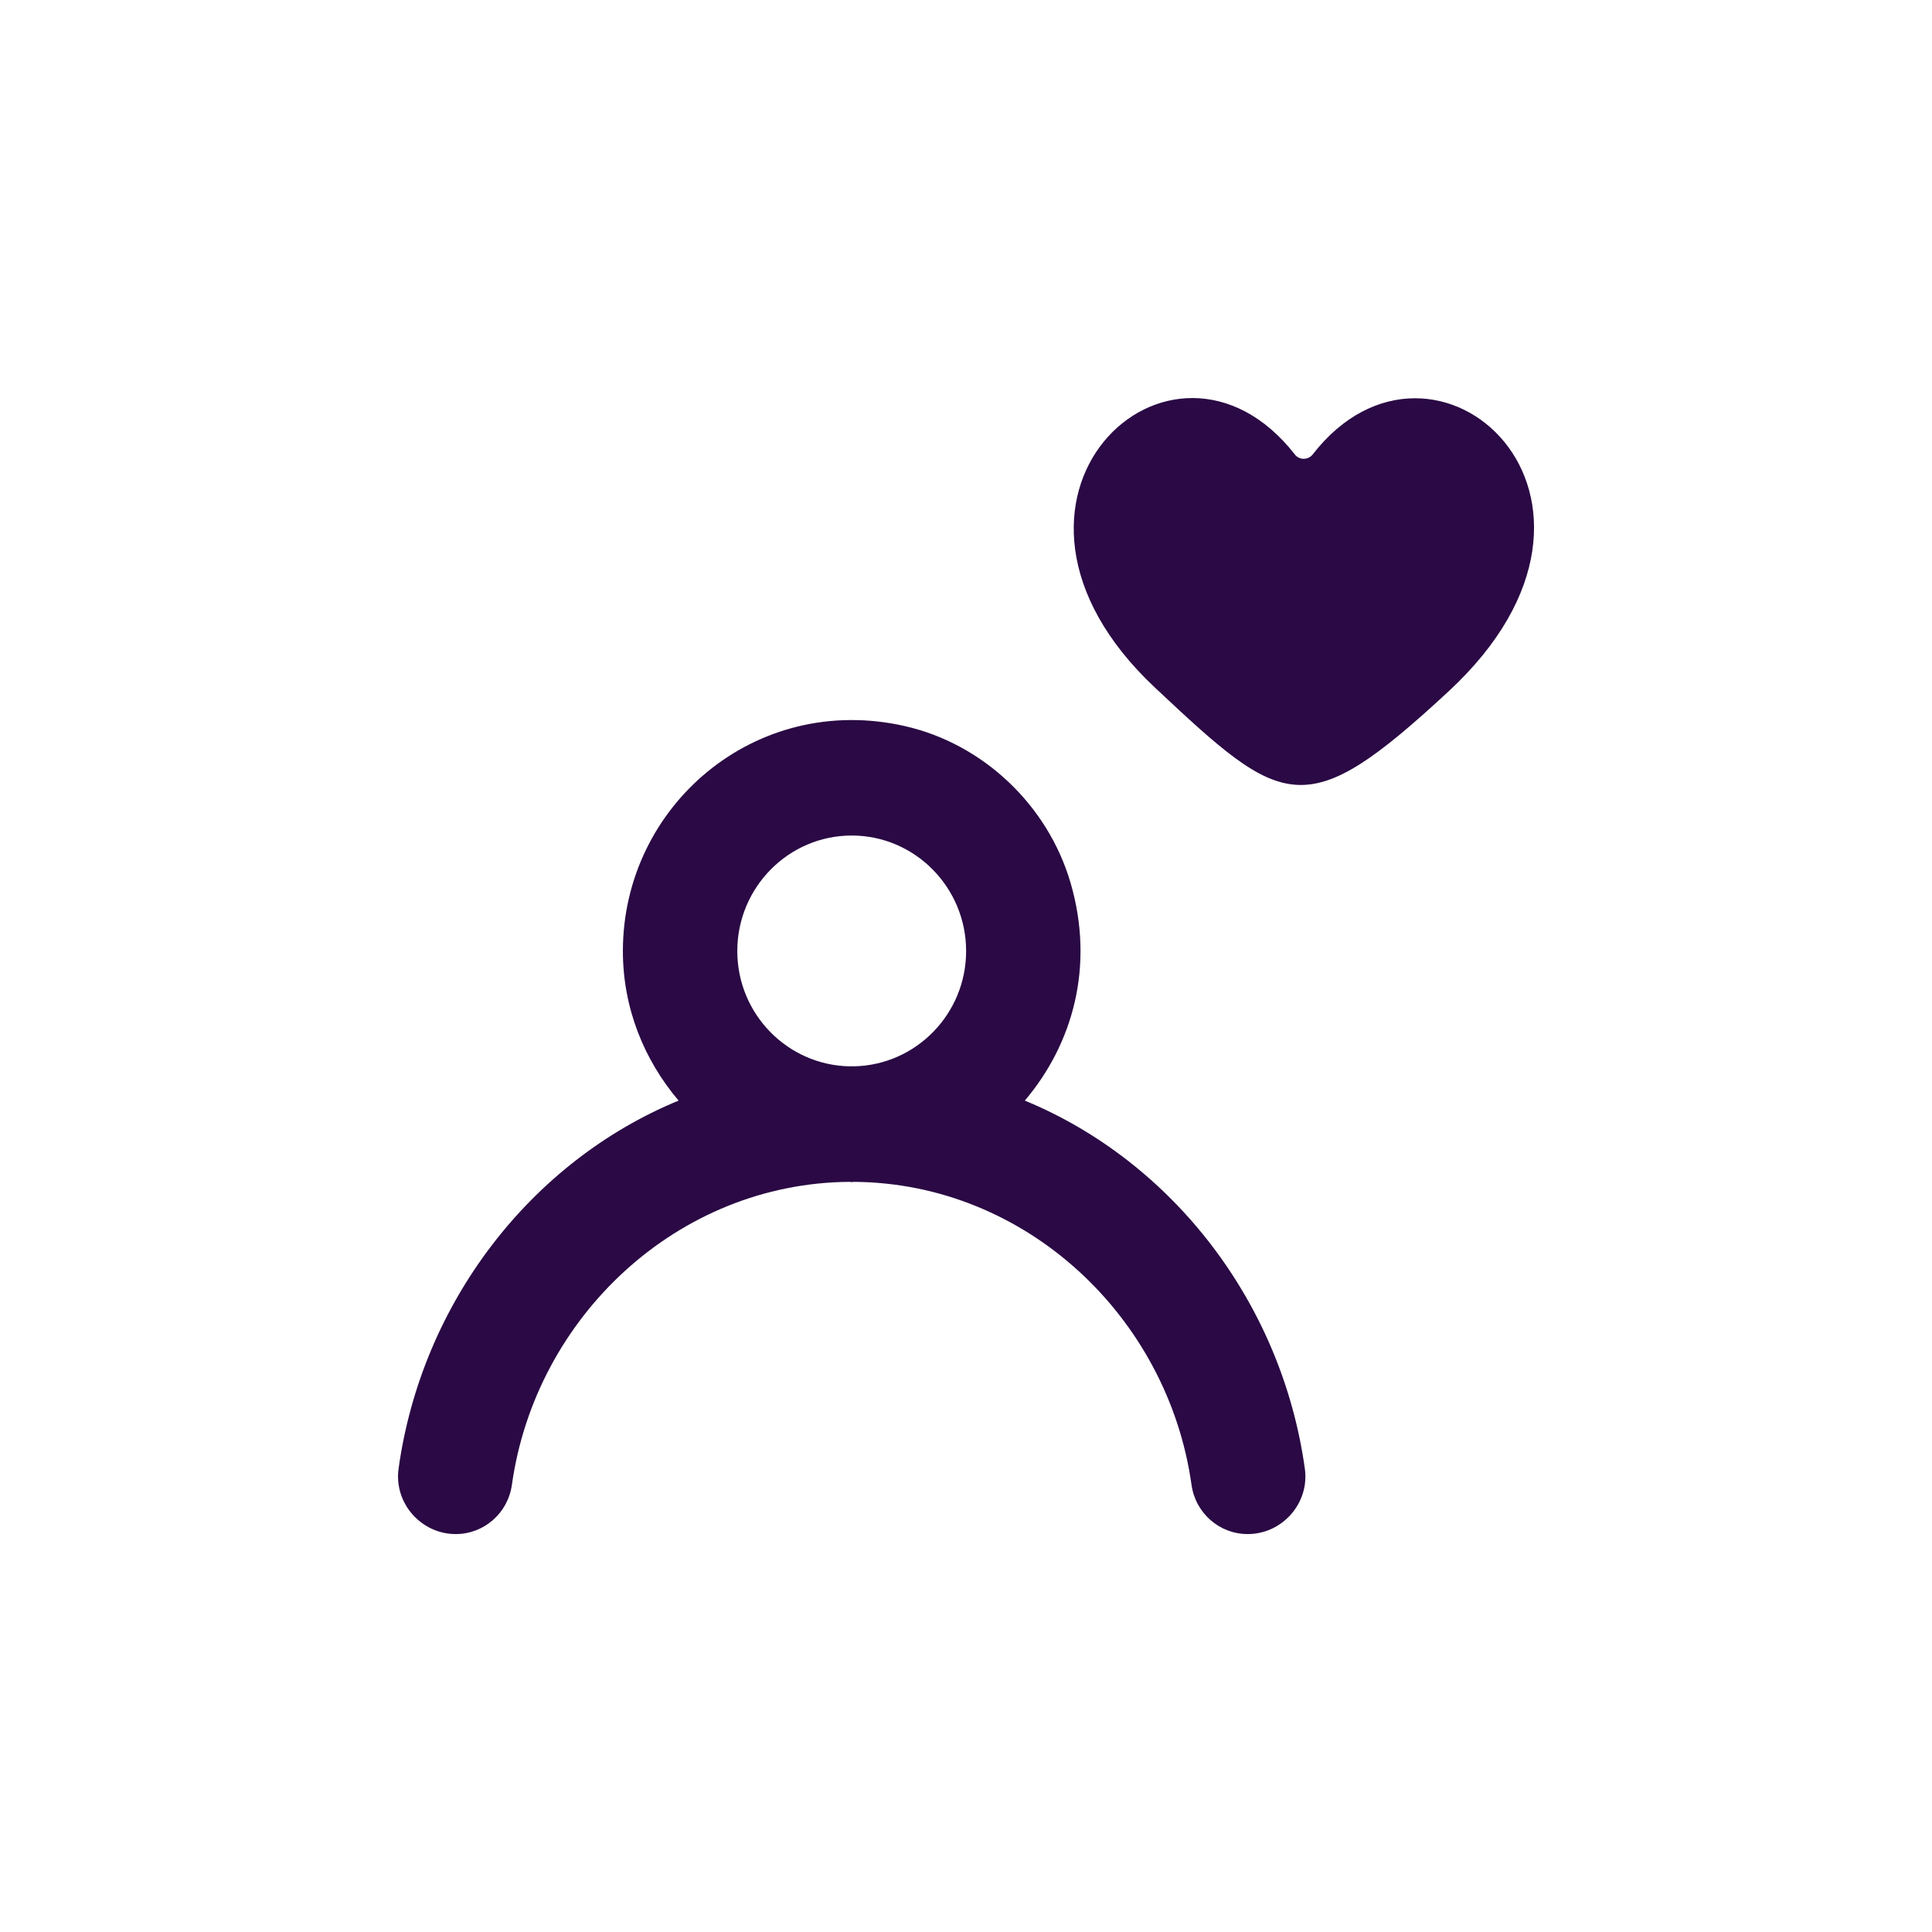 <svg xmlns="http://www.w3.org/2000/svg" xmlns:xlink="http://www.w3.org/1999/xlink" width="500" zoomAndPan="magnify" viewBox="0 0 375 375" height="500" preserveAspectRatio="xMidYMid meet" version="1.0"><defs><clipPath id="b74728d5d4"><path d="M 77.258 77.258 L 297.758 77.258 L 297.758 297.758 L 77.258 297.758 Z M 77.258 77.258 " clip-rule="nonzero"/></clipPath></defs><rect x="-37.5" width="450" fill="#ffffff" y="-37.5" height="450" fill-opacity="1"/><rect x="-37.5" width="450" fill="#ffffff" y="-37.5" height="450" fill-opacity="1"/><g clip-path="url(#b74728d5d4)"><path fill="#2a0944" d="M 187.523 184.598 C 187.523 172.234 177.562 162.176 165.316 162.176 C 153.07 162.176 143.109 172.234 143.109 184.598 C 143.109 196.797 152.824 206.719 164.852 206.973 C 165.004 206.973 165.16 206.953 165.316 206.953 C 165.473 206.953 165.629 206.973 165.781 206.973 C 177.809 206.715 187.523 196.793 187.523 184.598 M 253.27 285.07 C 254.203 291.773 248.883 297.762 242.176 297.762 C 236.68 297.762 232.039 293.691 231.273 288.207 C 226.699 255.605 199.105 229.633 165.781 229.398 C 165.629 229.398 165.484 229.445 165.316 229.445 C 165.148 229.445 165.004 229.398 164.852 229.398 C 131.527 229.633 103.934 255.598 99.359 288.195 C 98.594 293.691 93.953 297.762 88.457 297.762 C 81.75 297.762 76.43 291.762 77.363 285.059 C 81.836 252.883 103.035 225.441 131.715 213.625 C 125.066 205.789 120.902 195.734 120.902 184.602 C 120.902 156.43 146.629 134.332 175.652 140.938 C 190.832 144.391 203.379 156.281 207.789 171.34 C 212.562 187.672 208.121 202.773 198.918 213.625 C 227.598 225.461 248.793 252.883 253.27 285.07 M 281.152 134.207 C 253.293 160.027 249.227 156.977 224.168 133.457 C 185.391 97.066 227.441 57.605 251.348 88.234 C 252.203 89.344 253.926 89.309 254.789 88.211 C 278.375 57.797 321.602 96.766 281.152 134.207 " fill-opacity="1" fill-rule="evenodd"/></g></svg>
